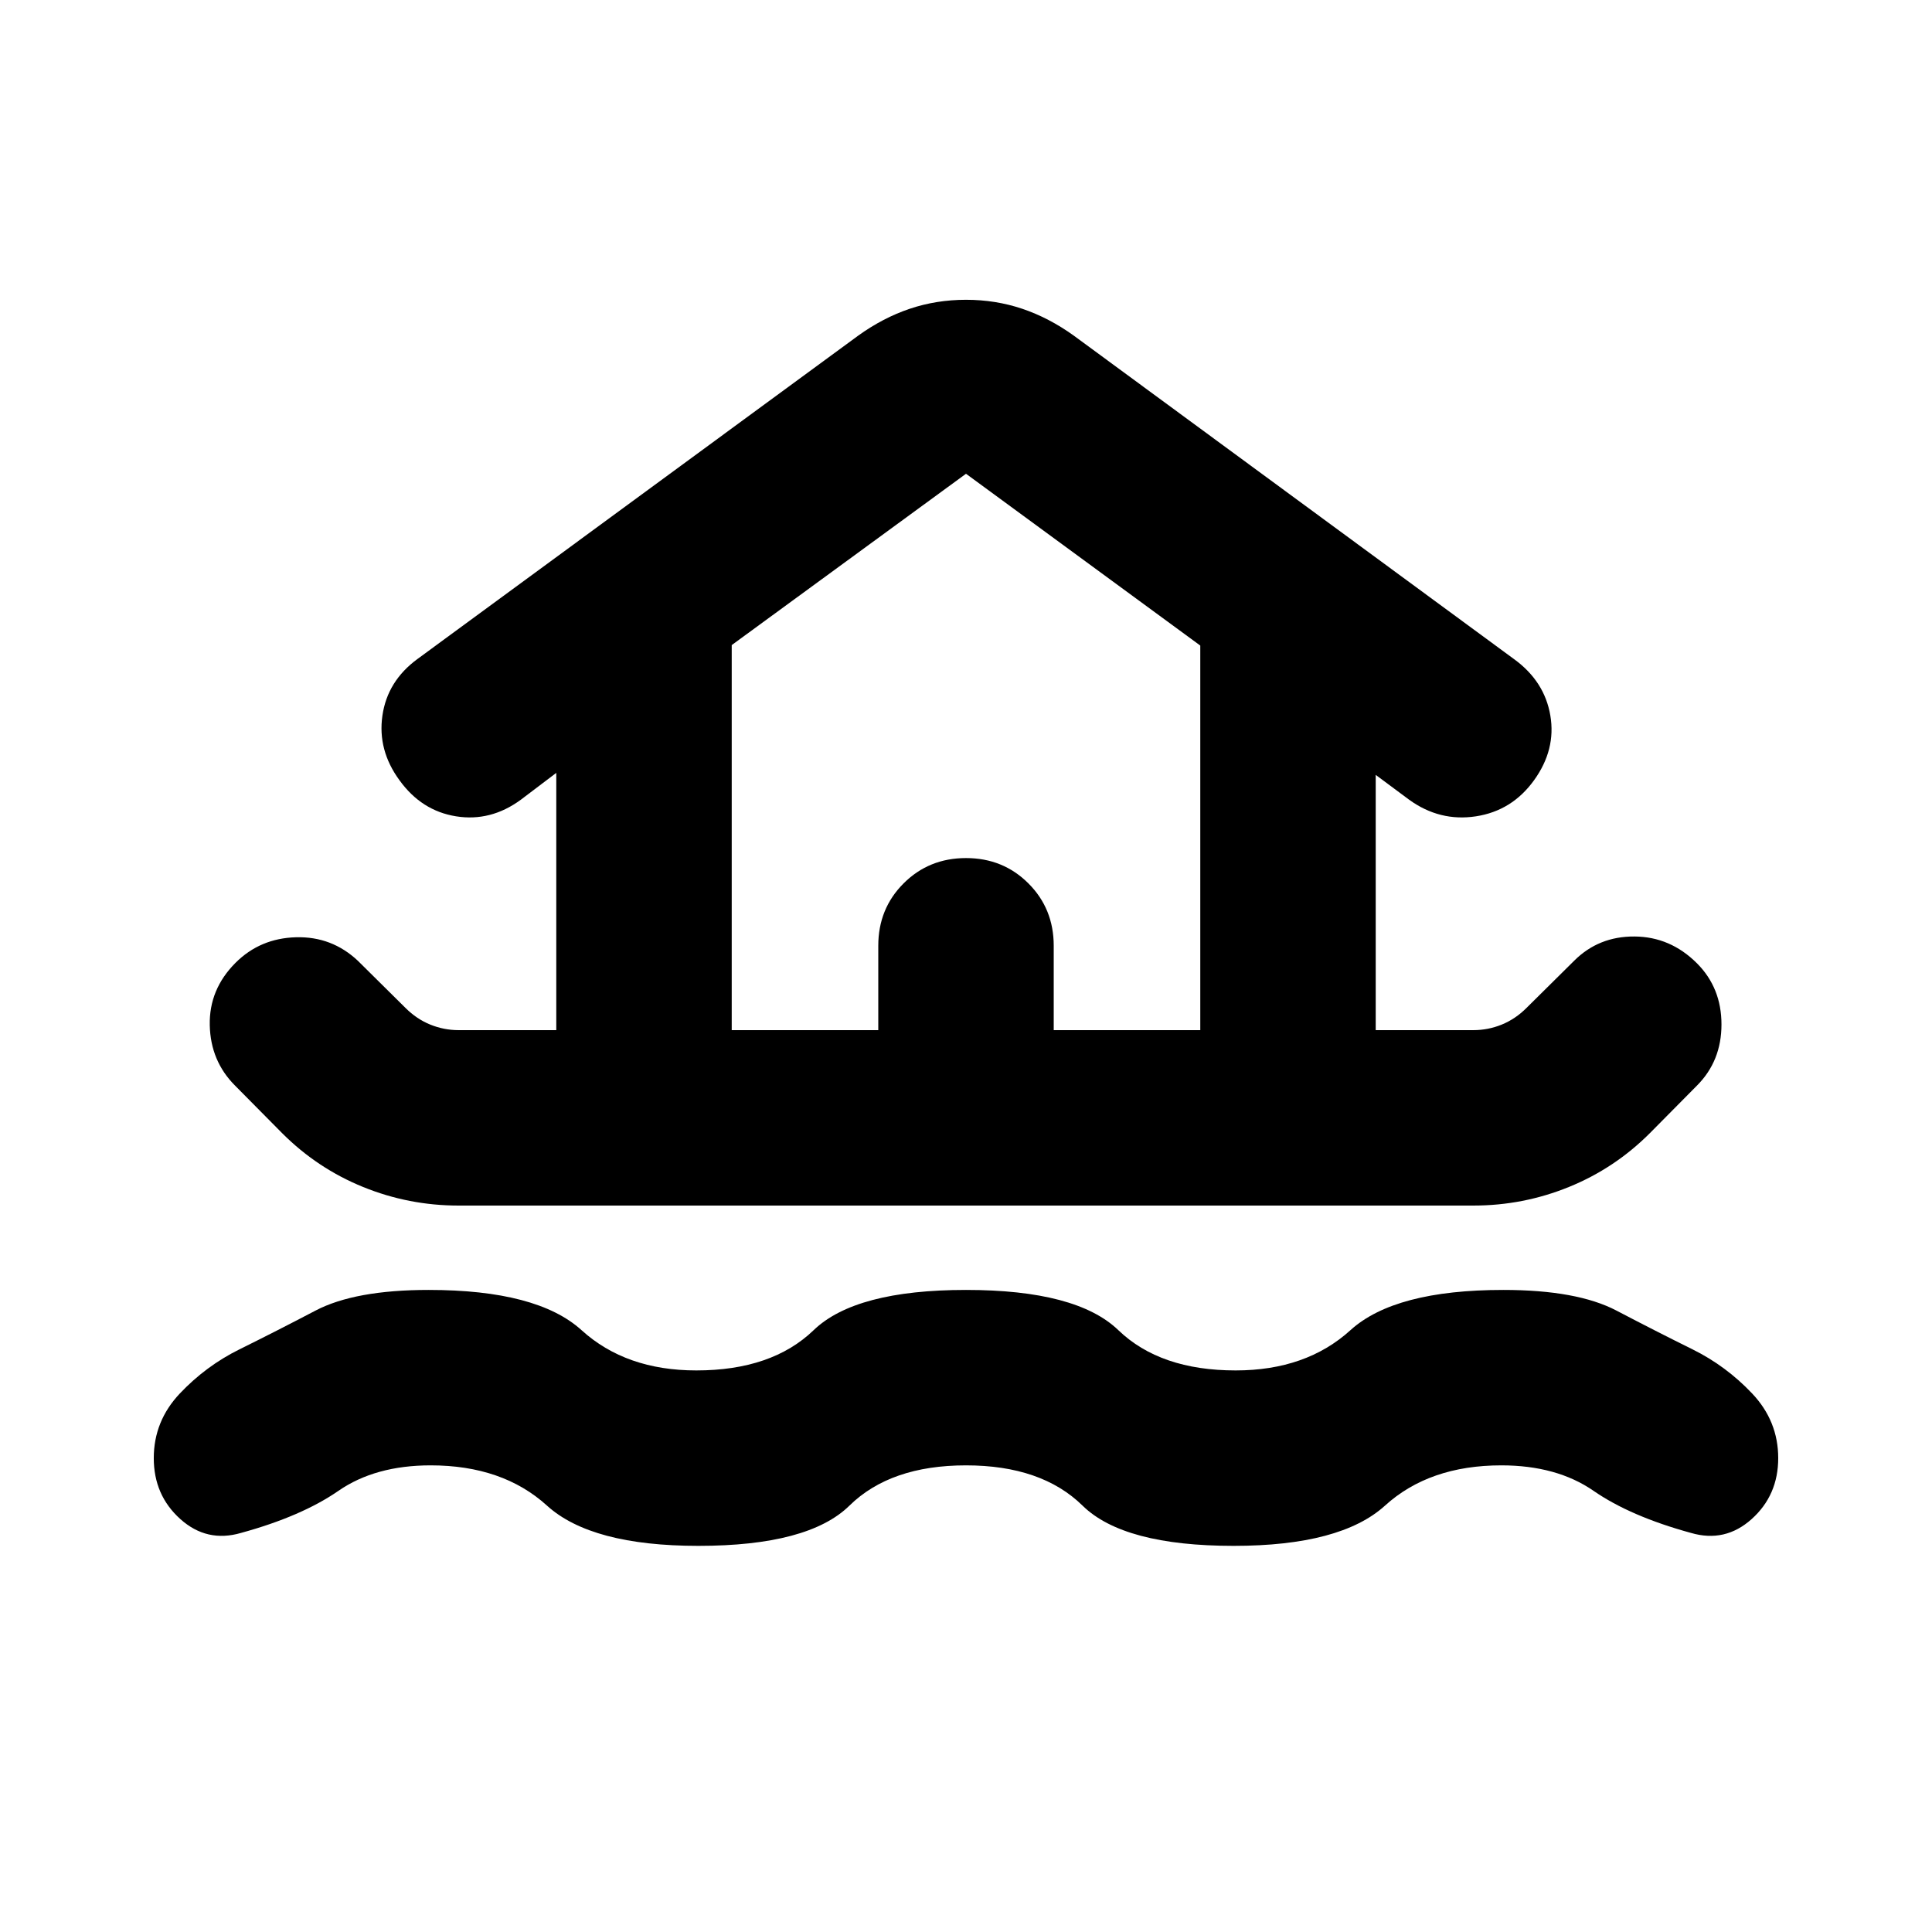 <svg xmlns="http://www.w3.org/2000/svg" height="24" viewBox="0 -960 960 960" width="24"><path d="M480-231.87q-37.52 0-57.91 20-20.39 20-75.09 20-53.17 0-75.21-20-22.03-20-57.79-20-27.52 0-45.84 12.66-18.31 12.67-48.4 20.91-16.96 4.95-30.15-6.88-13.2-11.84-13.2-30.28 0-18.43 12.96-32.13 12.96-13.69 29.63-21.93 18.2-9 37.79-19.26 19.6-10.26 56.21-10.26 53.93 0 75.97 20 22.03 20 57.03 20 37.52 0 58.29-20 20.78-20 75.71-20 54.93 0 75.71 20 20.77 20 58.29 20 35 0 57.03-20 22.04-20 75.97-20 36.61 0 56.21 10.26 19.59 10.26 37.79 19.26 16.67 8.24 29.63 21.93 12.96 13.7 12.96 32.13 0 18.44-13.2 30.28-13.19 11.83-30.15 6.88-30.09-8.24-48.4-20.91-18.32-12.66-45.84-12.66-35.76 0-57.79 20-22.04 20-75.21 20-54.7 0-75.09-20t-57.91-20ZM227.85-360.96q-24.72 0-47.44-9.24-22.71-9.23-40.19-26.71l-23.42-23.66q-12.19-12.19-12.57-30.01-.38-17.81 12.81-31.01 12.2-12.19 30.01-12.69 17.82-.5 30.78 11.69l23.65 23.42q5.52 5.52 12.3 8.28 6.79 2.76 14.07 2.76h48.56v-127.83l-17.65 13.37q-14.96 10.96-32.13 8.22T198.5-572.3q-10.96-14.96-8.48-32.13 2.48-17.18 17.44-28.14L426.3-793.13q12.44-8.96 25.73-13.44 13.3-4.47 27.97-4.47 14.67 0 27.97 4.47 13.29 4.48 25.73 13.44l218.84 160.8q14.96 10.96 17.82 27.9 2.86 16.93-8.1 32.13-10.96 15.19-28.89 17.93-17.94 2.74-33.13-8.22l-16.65-12.37v126.83h48.56q7.28 0 14.07-2.76 6.78-2.76 12.3-8.28l23.65-23.42q12.2-12.19 30.01-12.07 17.82.12 31.02 13.31 12.19 12.2 12.19 30.39 0 18.2-12.19 30.39l-23.42 23.66q-17.48 17.48-40.19 26.71-22.72 9.24-47.44 9.24h-504.3Zm135.74-87.17h72.82v-41.91q0-18.44 12.58-31.01 12.58-12.58 31.01-12.58t31.01 12.58q12.58 12.57 12.58 31.01v41.91h72.82v-191.09L480-724.59l-116.41 85.13v191.33Zm0 0h232.82-232.82Z"/></svg>